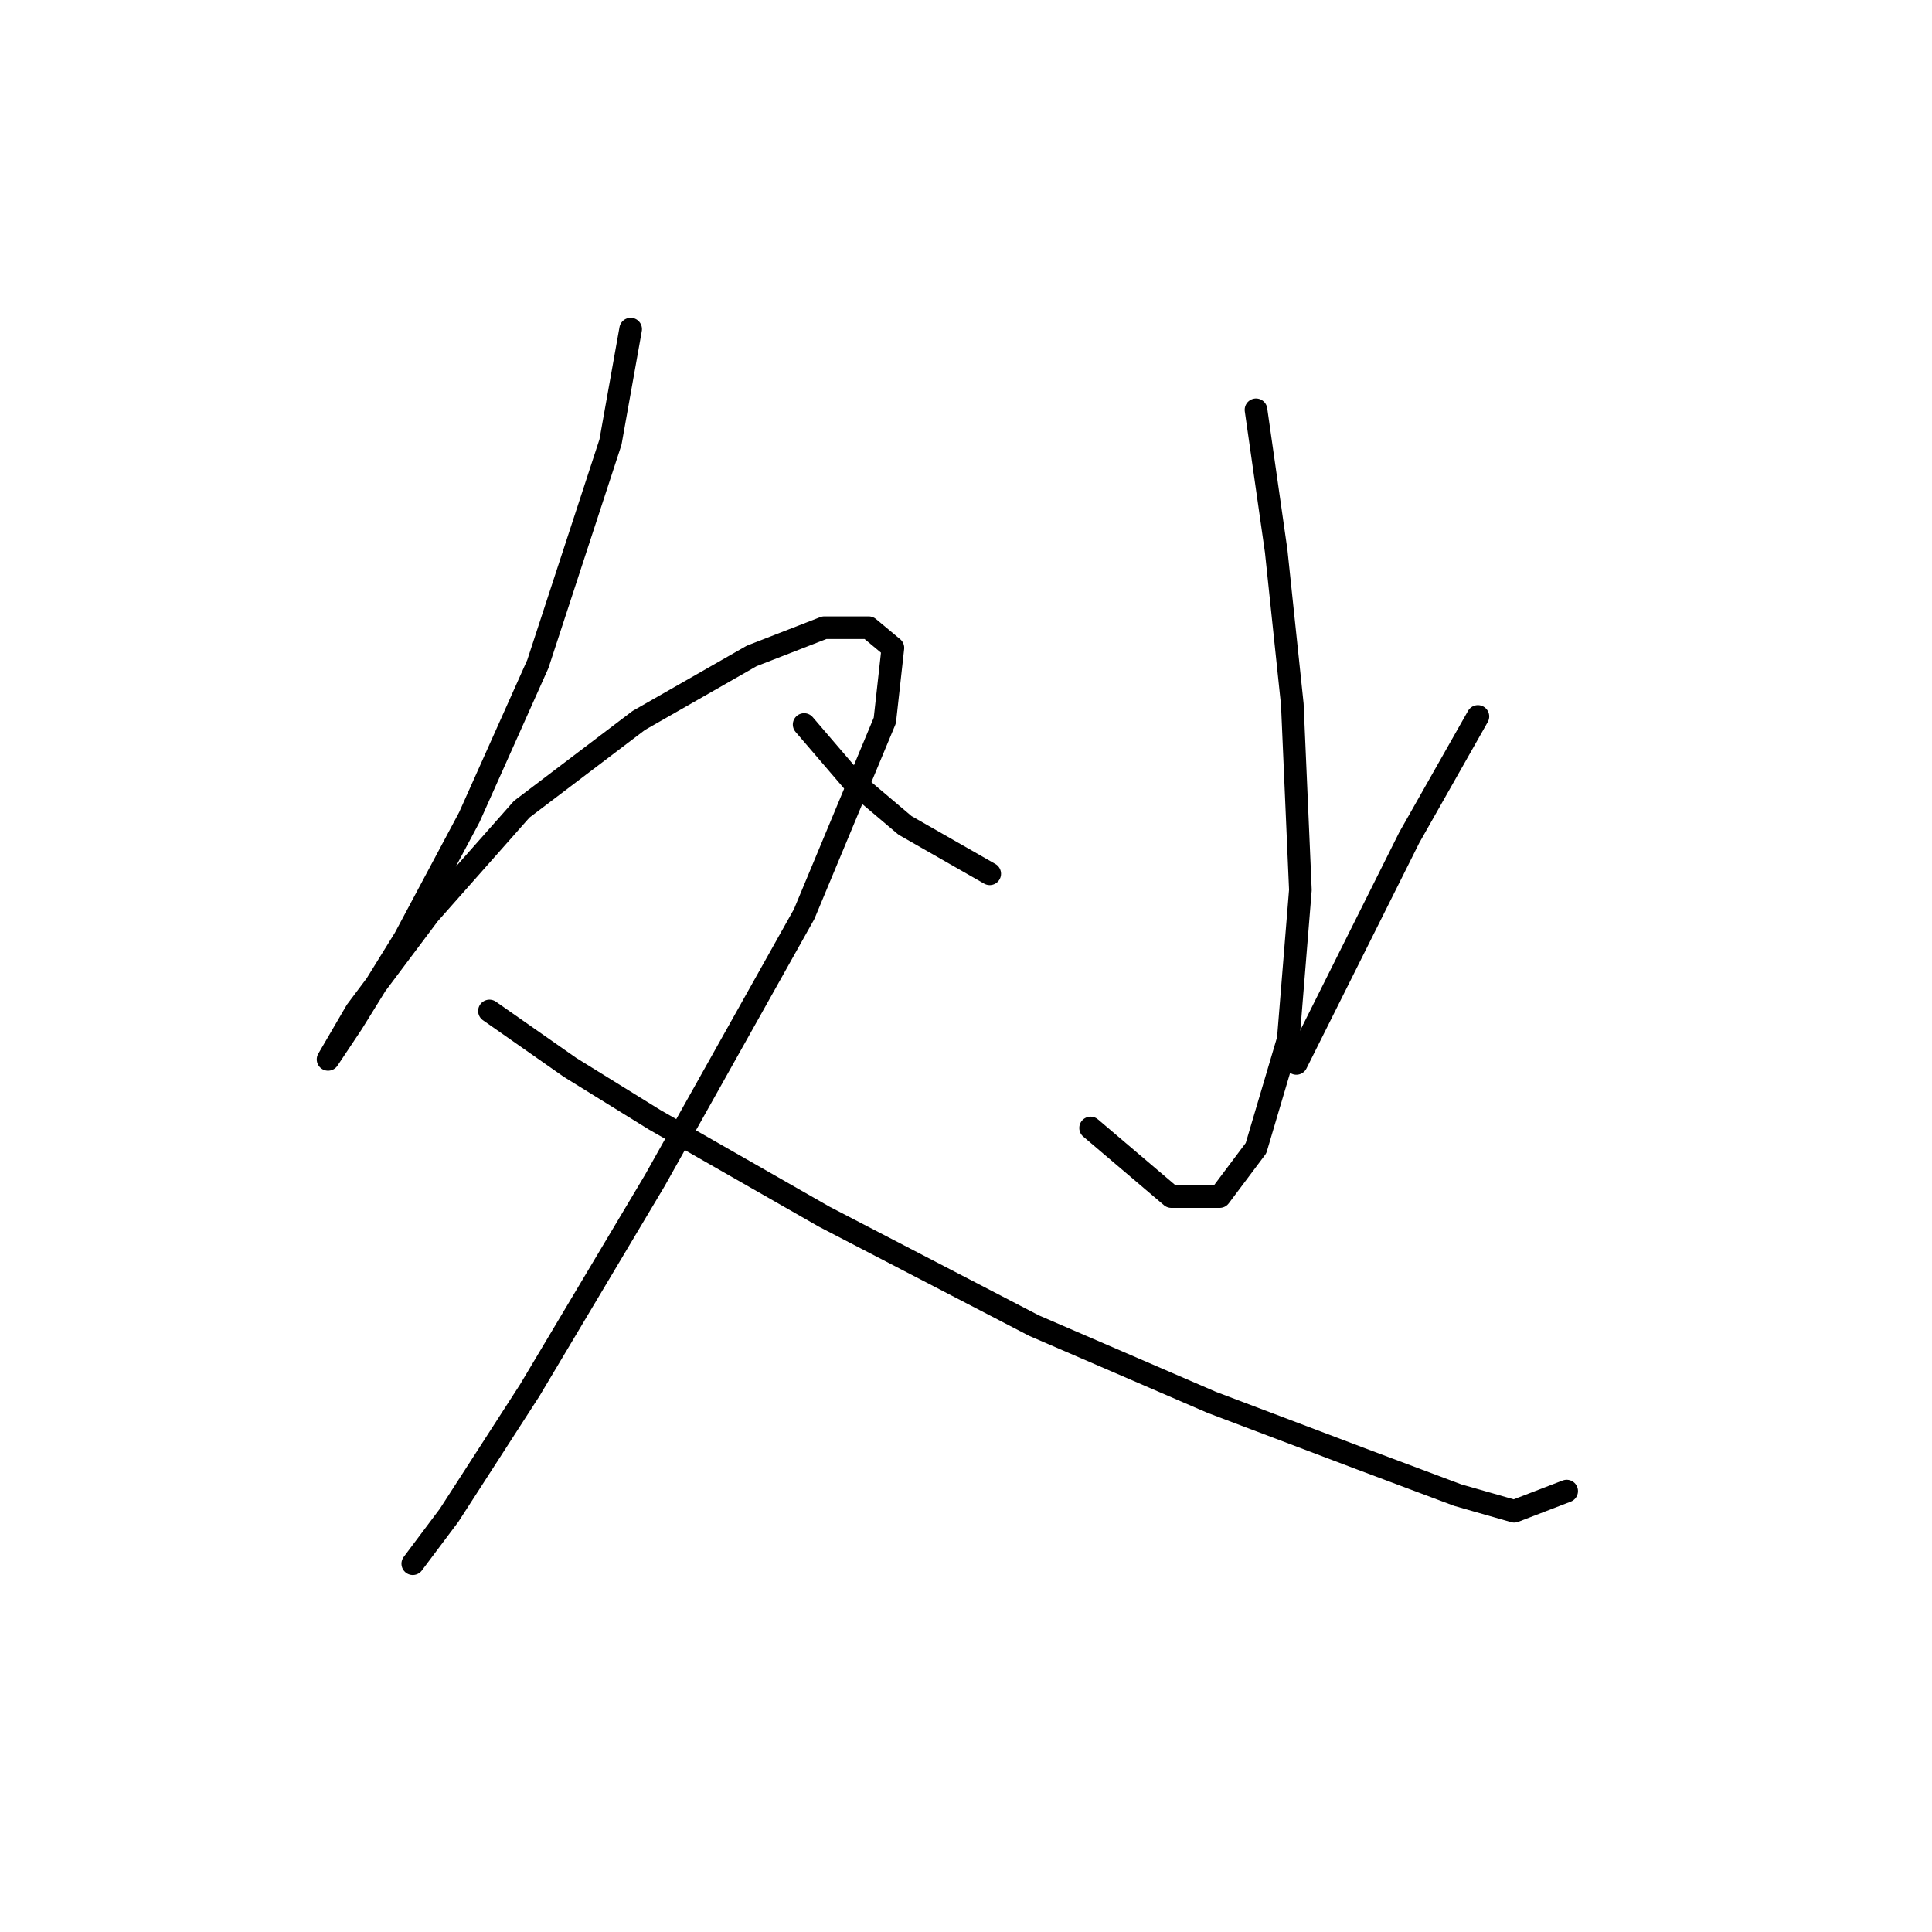 <?xml version="1.0" standalone="no"?>
    <svg width="256" height="256" xmlns="http://www.w3.org/2000/svg" version="1.1">
    <polyline stroke="black" stroke-width="3" stroke-linecap="round" fill="transparent" stroke-linejoin="round" points="83.565 43.611 80.892 58.58 71.269 87.983 62.181 108.298 53.627 124.336 46.677 135.562 43.47 140.374 43.47 140.374 47.212 133.958 56.835 121.128 69.13 107.229 84.634 95.467 99.603 86.914 109.225 83.172 115.106 83.172 118.313 85.845 117.244 95.467 106.552 121.128 86.772 156.412 70.2 184.211 59.508 200.783 54.696 207.198 54.696 207.198 " />
        <polyline stroke="black" stroke-width="3" stroke-linecap="round" fill="transparent" stroke-linejoin="round" points="64.854 133.958 75.546 141.443 86.772 148.393 109.225 161.223 137.024 175.657 160.547 185.814 180.327 193.299 193.157 198.11 200.641 200.249 207.591 197.576 207.591 197.576 " />
        <polyline stroke="black" stroke-width="3" stroke-linecap="round" fill="transparent" stroke-linejoin="round" points="166.427 54.303 169.1 73.014 171.239 93.329 172.308 117.921 170.704 137.701 166.427 152.135 161.616 158.55 155.201 158.55 144.509 149.462 144.509 149.462 " />
        <polyline stroke="black" stroke-width="3" stroke-linecap="round" fill="transparent" stroke-linejoin="round" points="106.552 96.002 112.967 103.486 119.917 109.367 131.144 115.782 131.144 115.782 " />
        <polyline stroke="black" stroke-width="3" stroke-linecap="round" fill="transparent" stroke-linejoin="round" points="195.83 94.933 186.742 110.971 171.773 140.908 171.773 140.908 " />
        </svg>